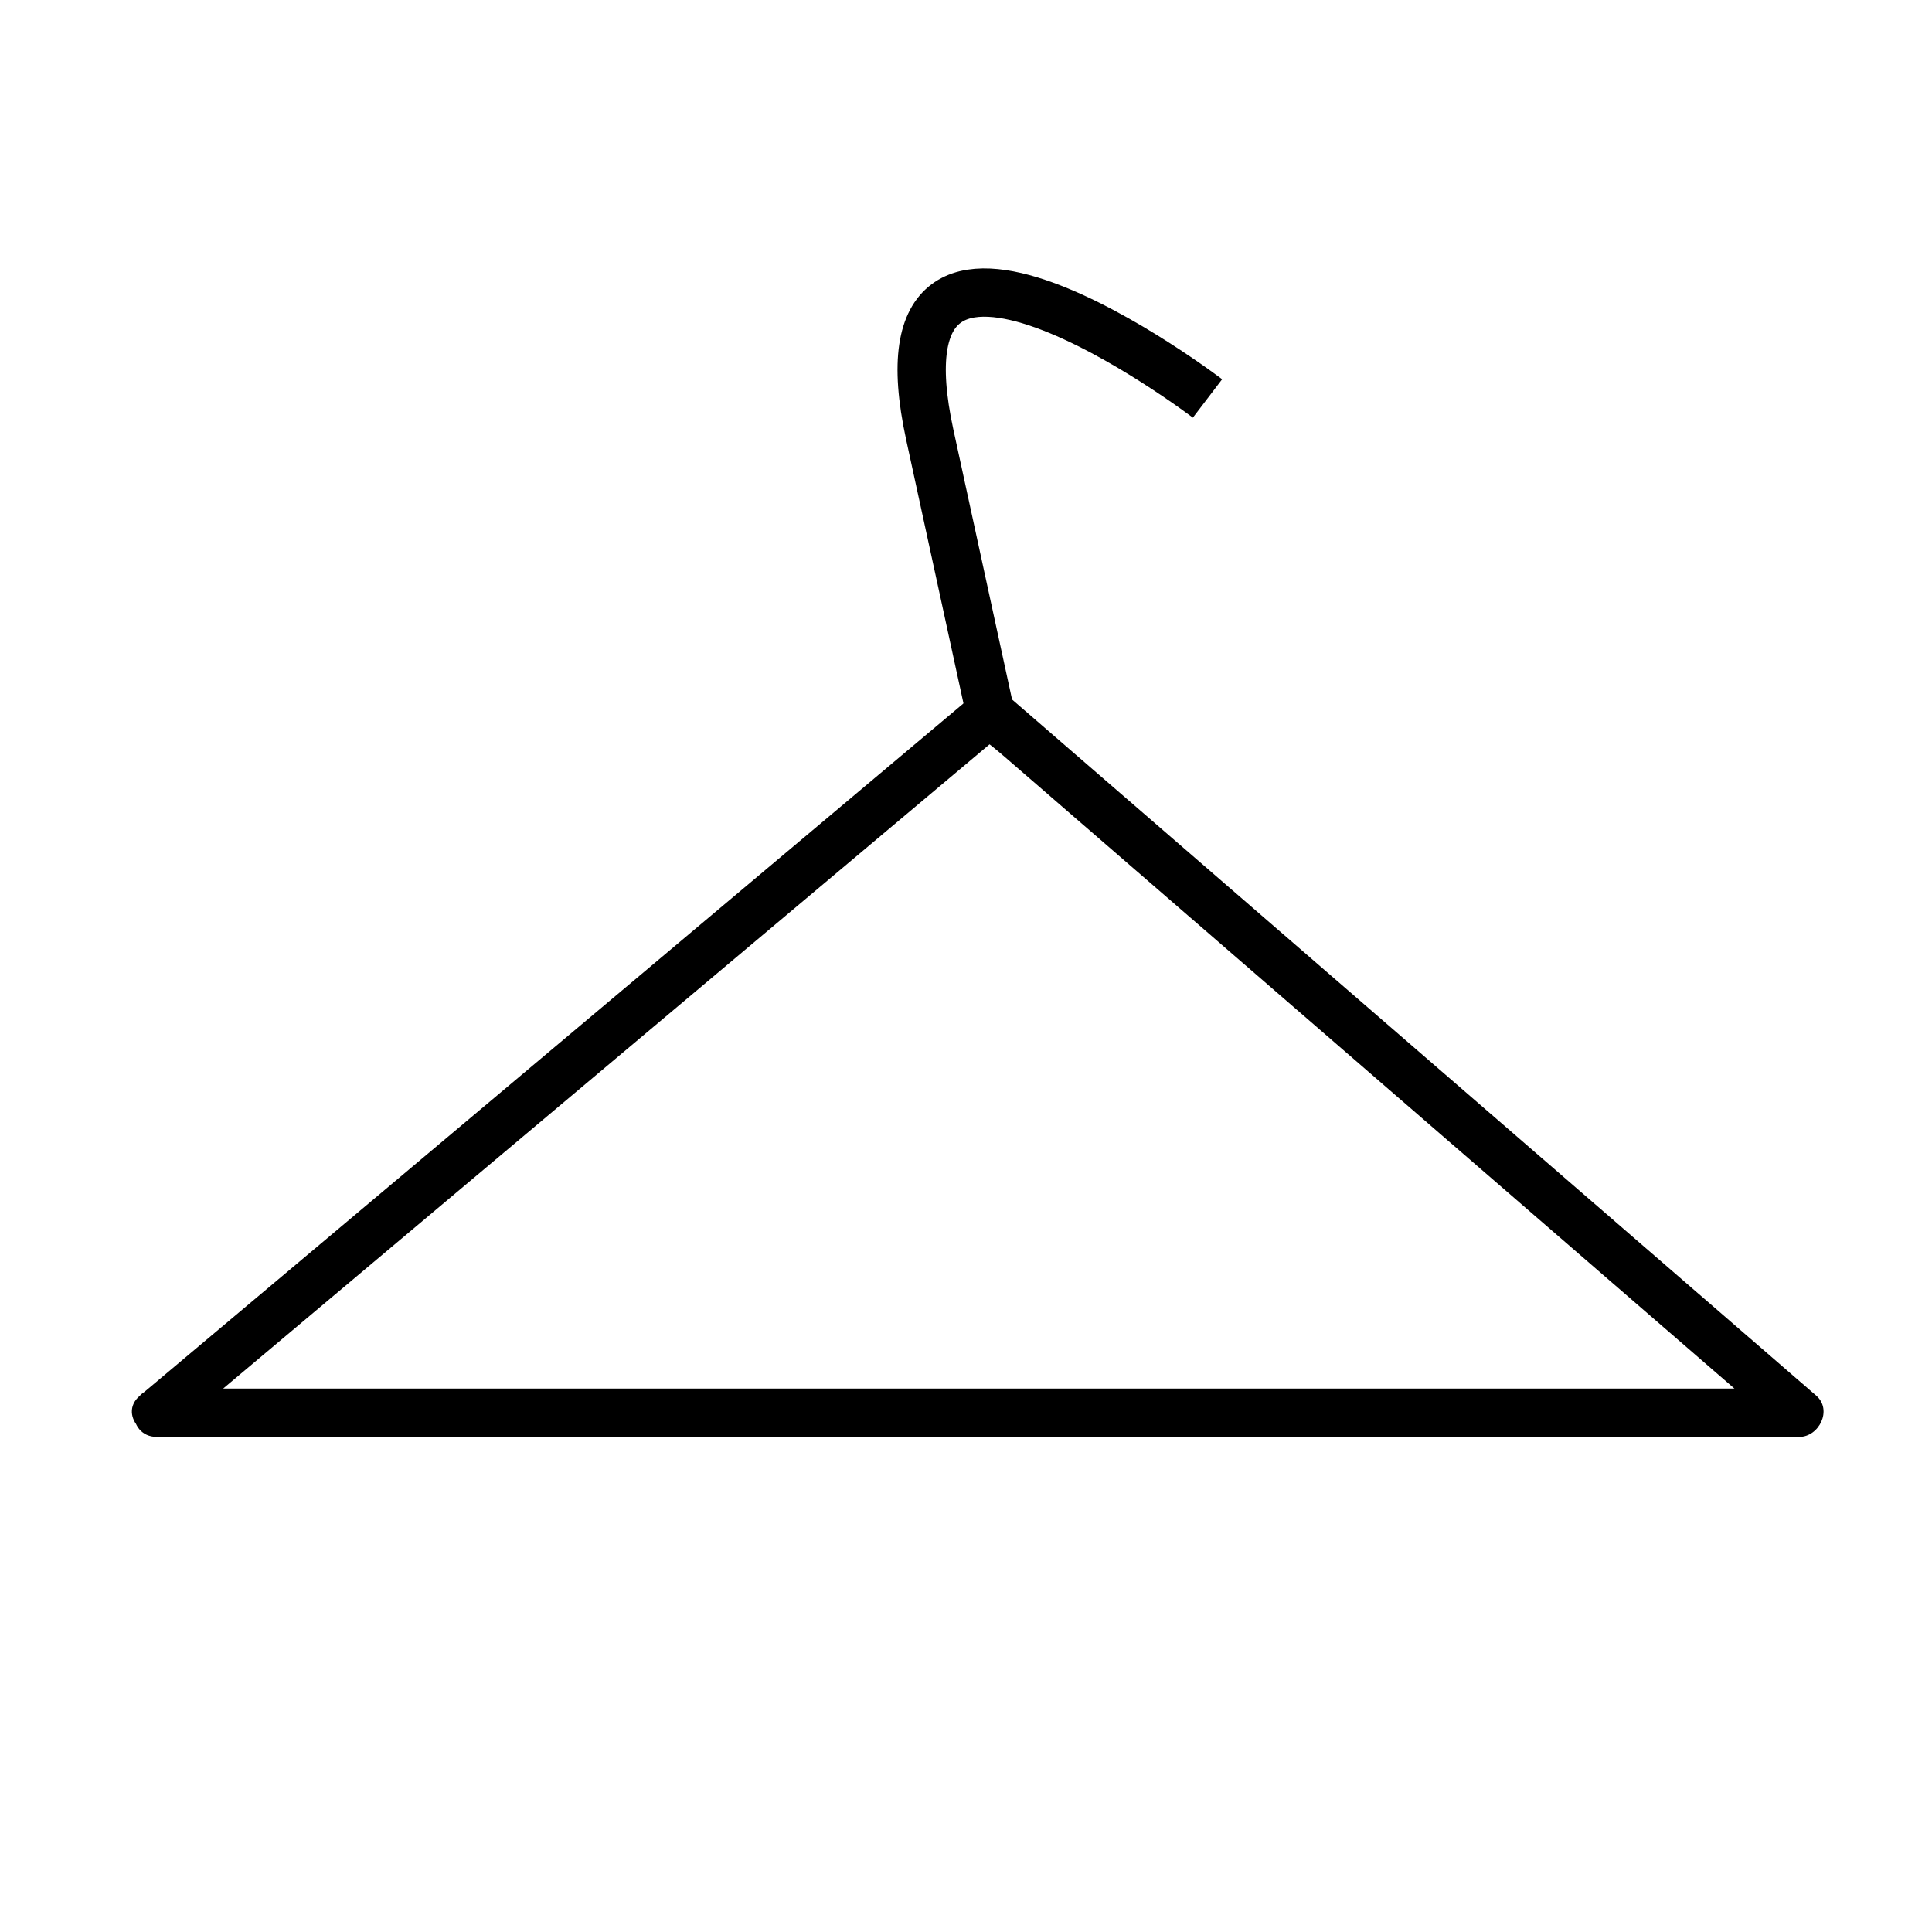 <?xml version="1.0" encoding="utf-8"?>
<!-- Generator: Adobe Illustrator 16.0.4, SVG Export Plug-In . SVG Version: 6.00 Build 0)  -->
<!DOCTYPE svg PUBLIC "-//W3C//DTD SVG 1.1//EN" "http://www.w3.org/Graphics/SVG/1.1/DTD/svg11.dtd">
<svg version="1.1" id="Layer_1" xmlns="http://www.w3.org/2000/svg" xmlns:xlink="http://www.w3.org/1999/xlink" x="0px" y="0px"
	 width="40px" height="40px" viewBox="0 0 40 40" enable-background="new 0 0 40 40" xml:space="preserve">
<g>
	<g>
		<path d="M3.25,29.75c11.333,0,22.667,0,34,0c0.413,0,0.692-0.56,0.354-0.854c-5.583-4.833-11.167-9.667-16.75-14.5
			c-0.22-0.19-0.487-0.185-0.707,0c-5.75,4.833-11.5,9.667-17.25,14.5c-0.494,0.415,0.217,1.119,0.707,0.707
			c5.746-4.83,11.493-9.661,17.239-14.491c-0.49,0.412-0.92-0.203-0.037,0.562c0.584,0.505,1.167,1.01,1.75,1.515
			c1.926,1.667,3.853,3.335,5.778,5.002c2.854,2.471,5.708,4.941,8.562,7.412c0.118-0.284,0.235-0.569,0.354-0.854
			c-11.333,0-22.667,0-34,0C2.605,28.75,2.605,29.75,3.25,29.75z"/>
	</g>
</g>
<path fill="none" stroke="#000000" stroke-miterlimit="10" d="M25,8.25c0,0-7.087-5.401-5.75,0.75c1.25,5.75,1.25,5.75,1.25,5.75"/>
</svg>
